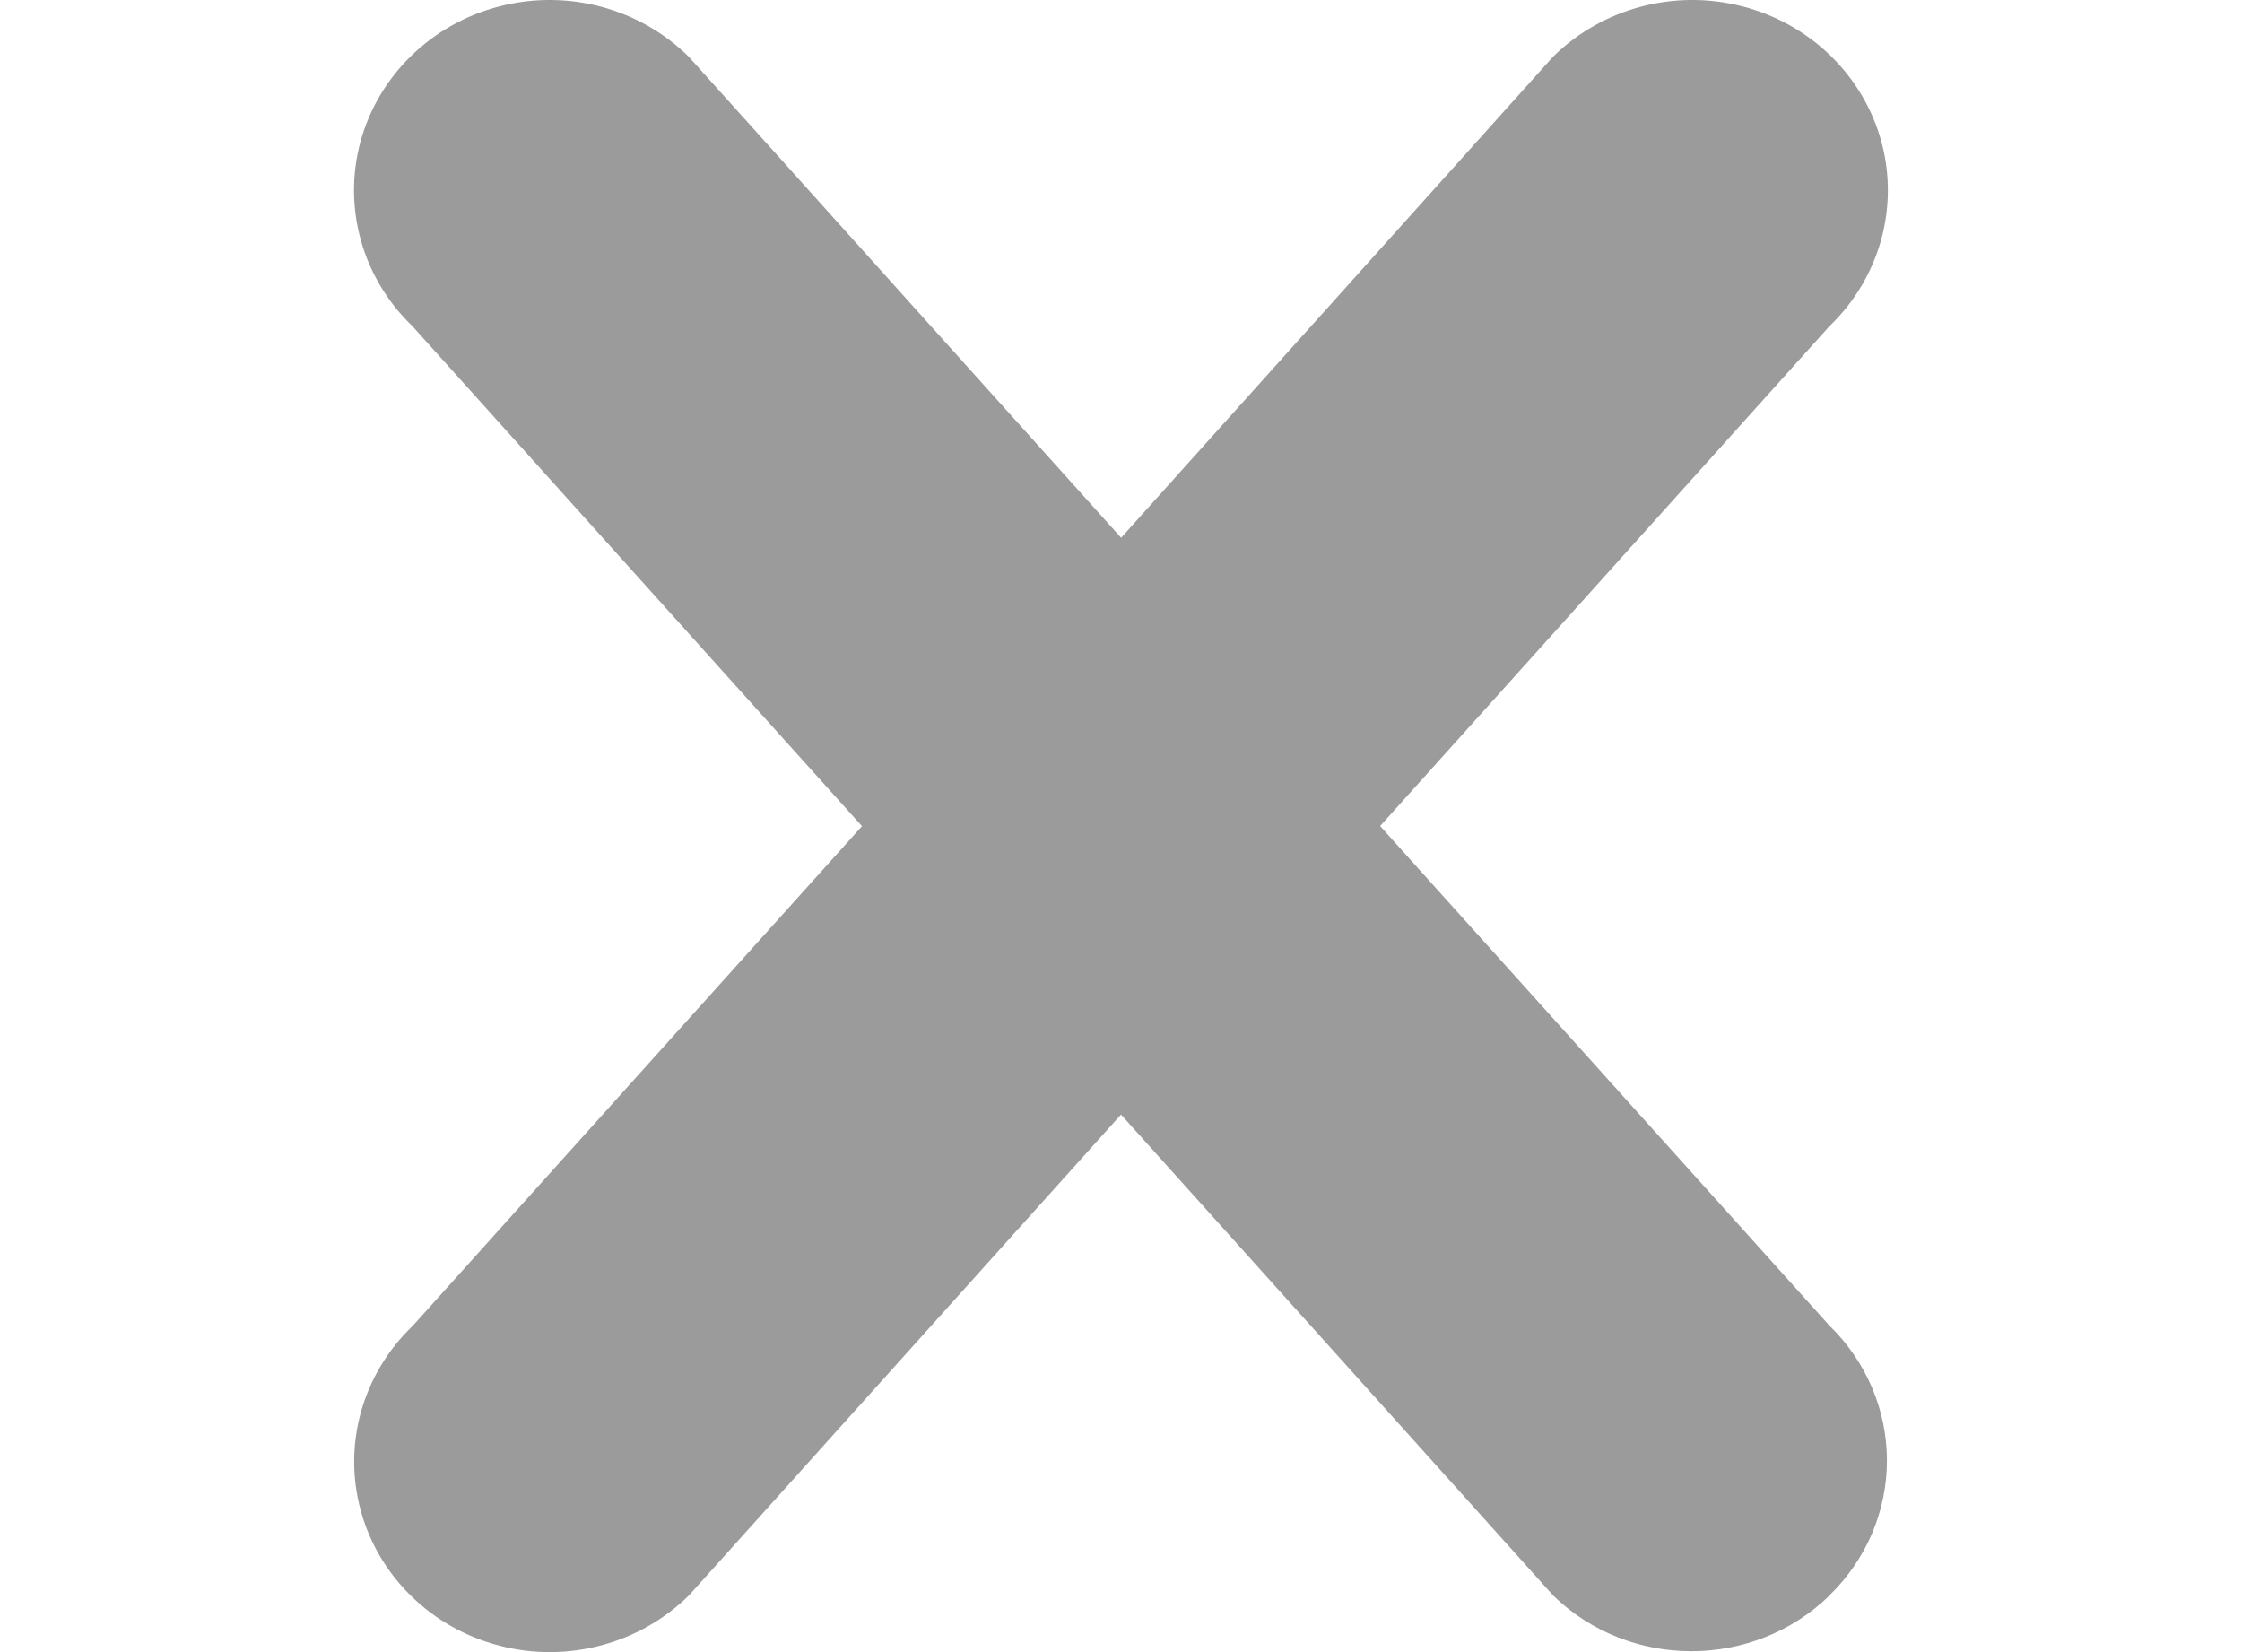 <svg xmlns="http://www.w3.org/2000/svg" width="19" height="14" viewBox="0 0 19 14">
    <g fill="none" fill-rule="evenodd">
        <g fill="#9B9B9B" fill-rule="nonzero">
            <g>
                <g>
                    <path d="M15.505 13.52c-.647.63-1.696.63-2.343 0L9.5 9.445 5.84 13.518c-.418.413-1.03.577-1.606.428-.575-.148-1.025-.586-1.177-1.146-.153-.56.015-1.157.44-1.564l3.808-4.235-3.81-4.237c-.424-.407-.592-1.004-.44-1.564.153-.56.602-.998 1.178-1.146.575-.149 1.188.015 1.605.428l3.663 4.075L13.16.482c.418-.413 1.031-.577 1.606-.428.576.148 1.025.586 1.178 1.146.152.56-.016 1.157-.44 1.564L11.696 7l3.809 4.235c.311.303.486.714.486 1.142 0 .428-.175.839-.486 1.141z" transform="translate(-178 -3254) translate(178 3254)"/>
                </g>
            </g>
        </g>
    </g>
</svg>
